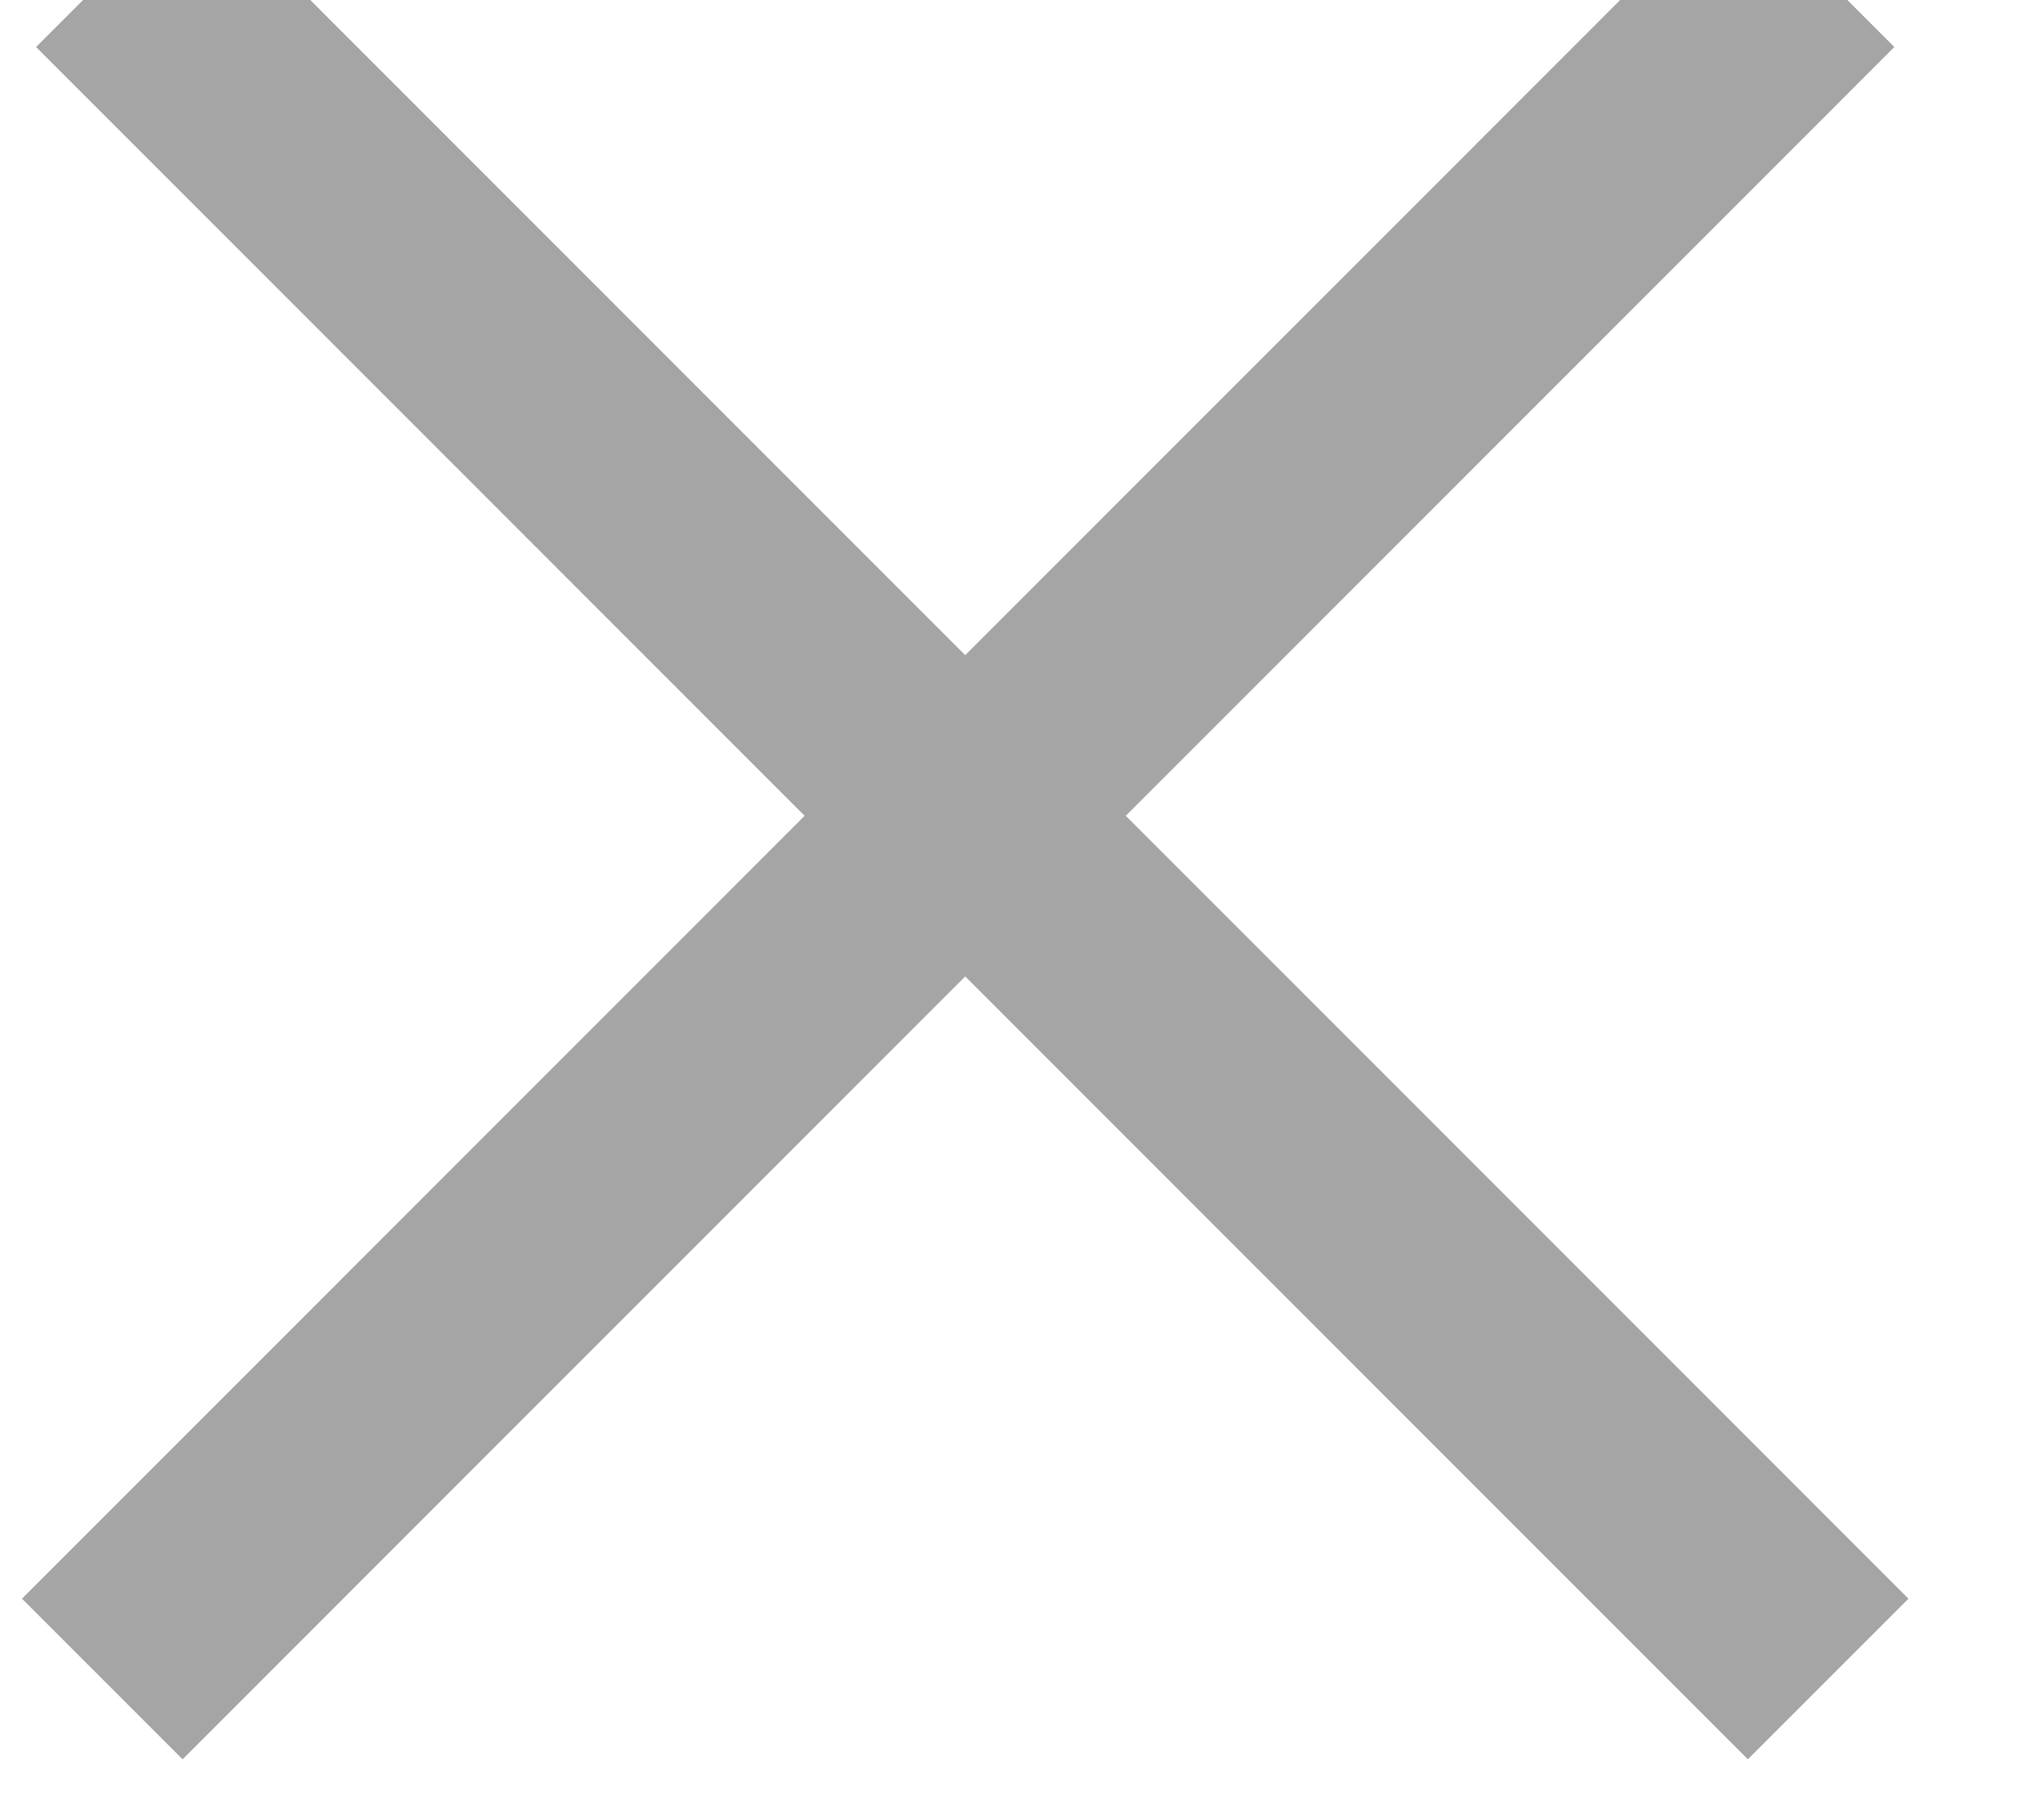 <svg xmlns="http://www.w3.org/2000/svg" width="9" height="8" viewBox="0 0 9 8">
    <g fill="none" fill-rule="evenodd" stroke="#7F7F7F" stroke-linecap="square" opacity=".7">
        <path d="M.866.207l6.83 6.831"/>
        <path fill="#D8D8D8" d="M7.634.207L.804 7.038"/>
    </g>
</svg>
